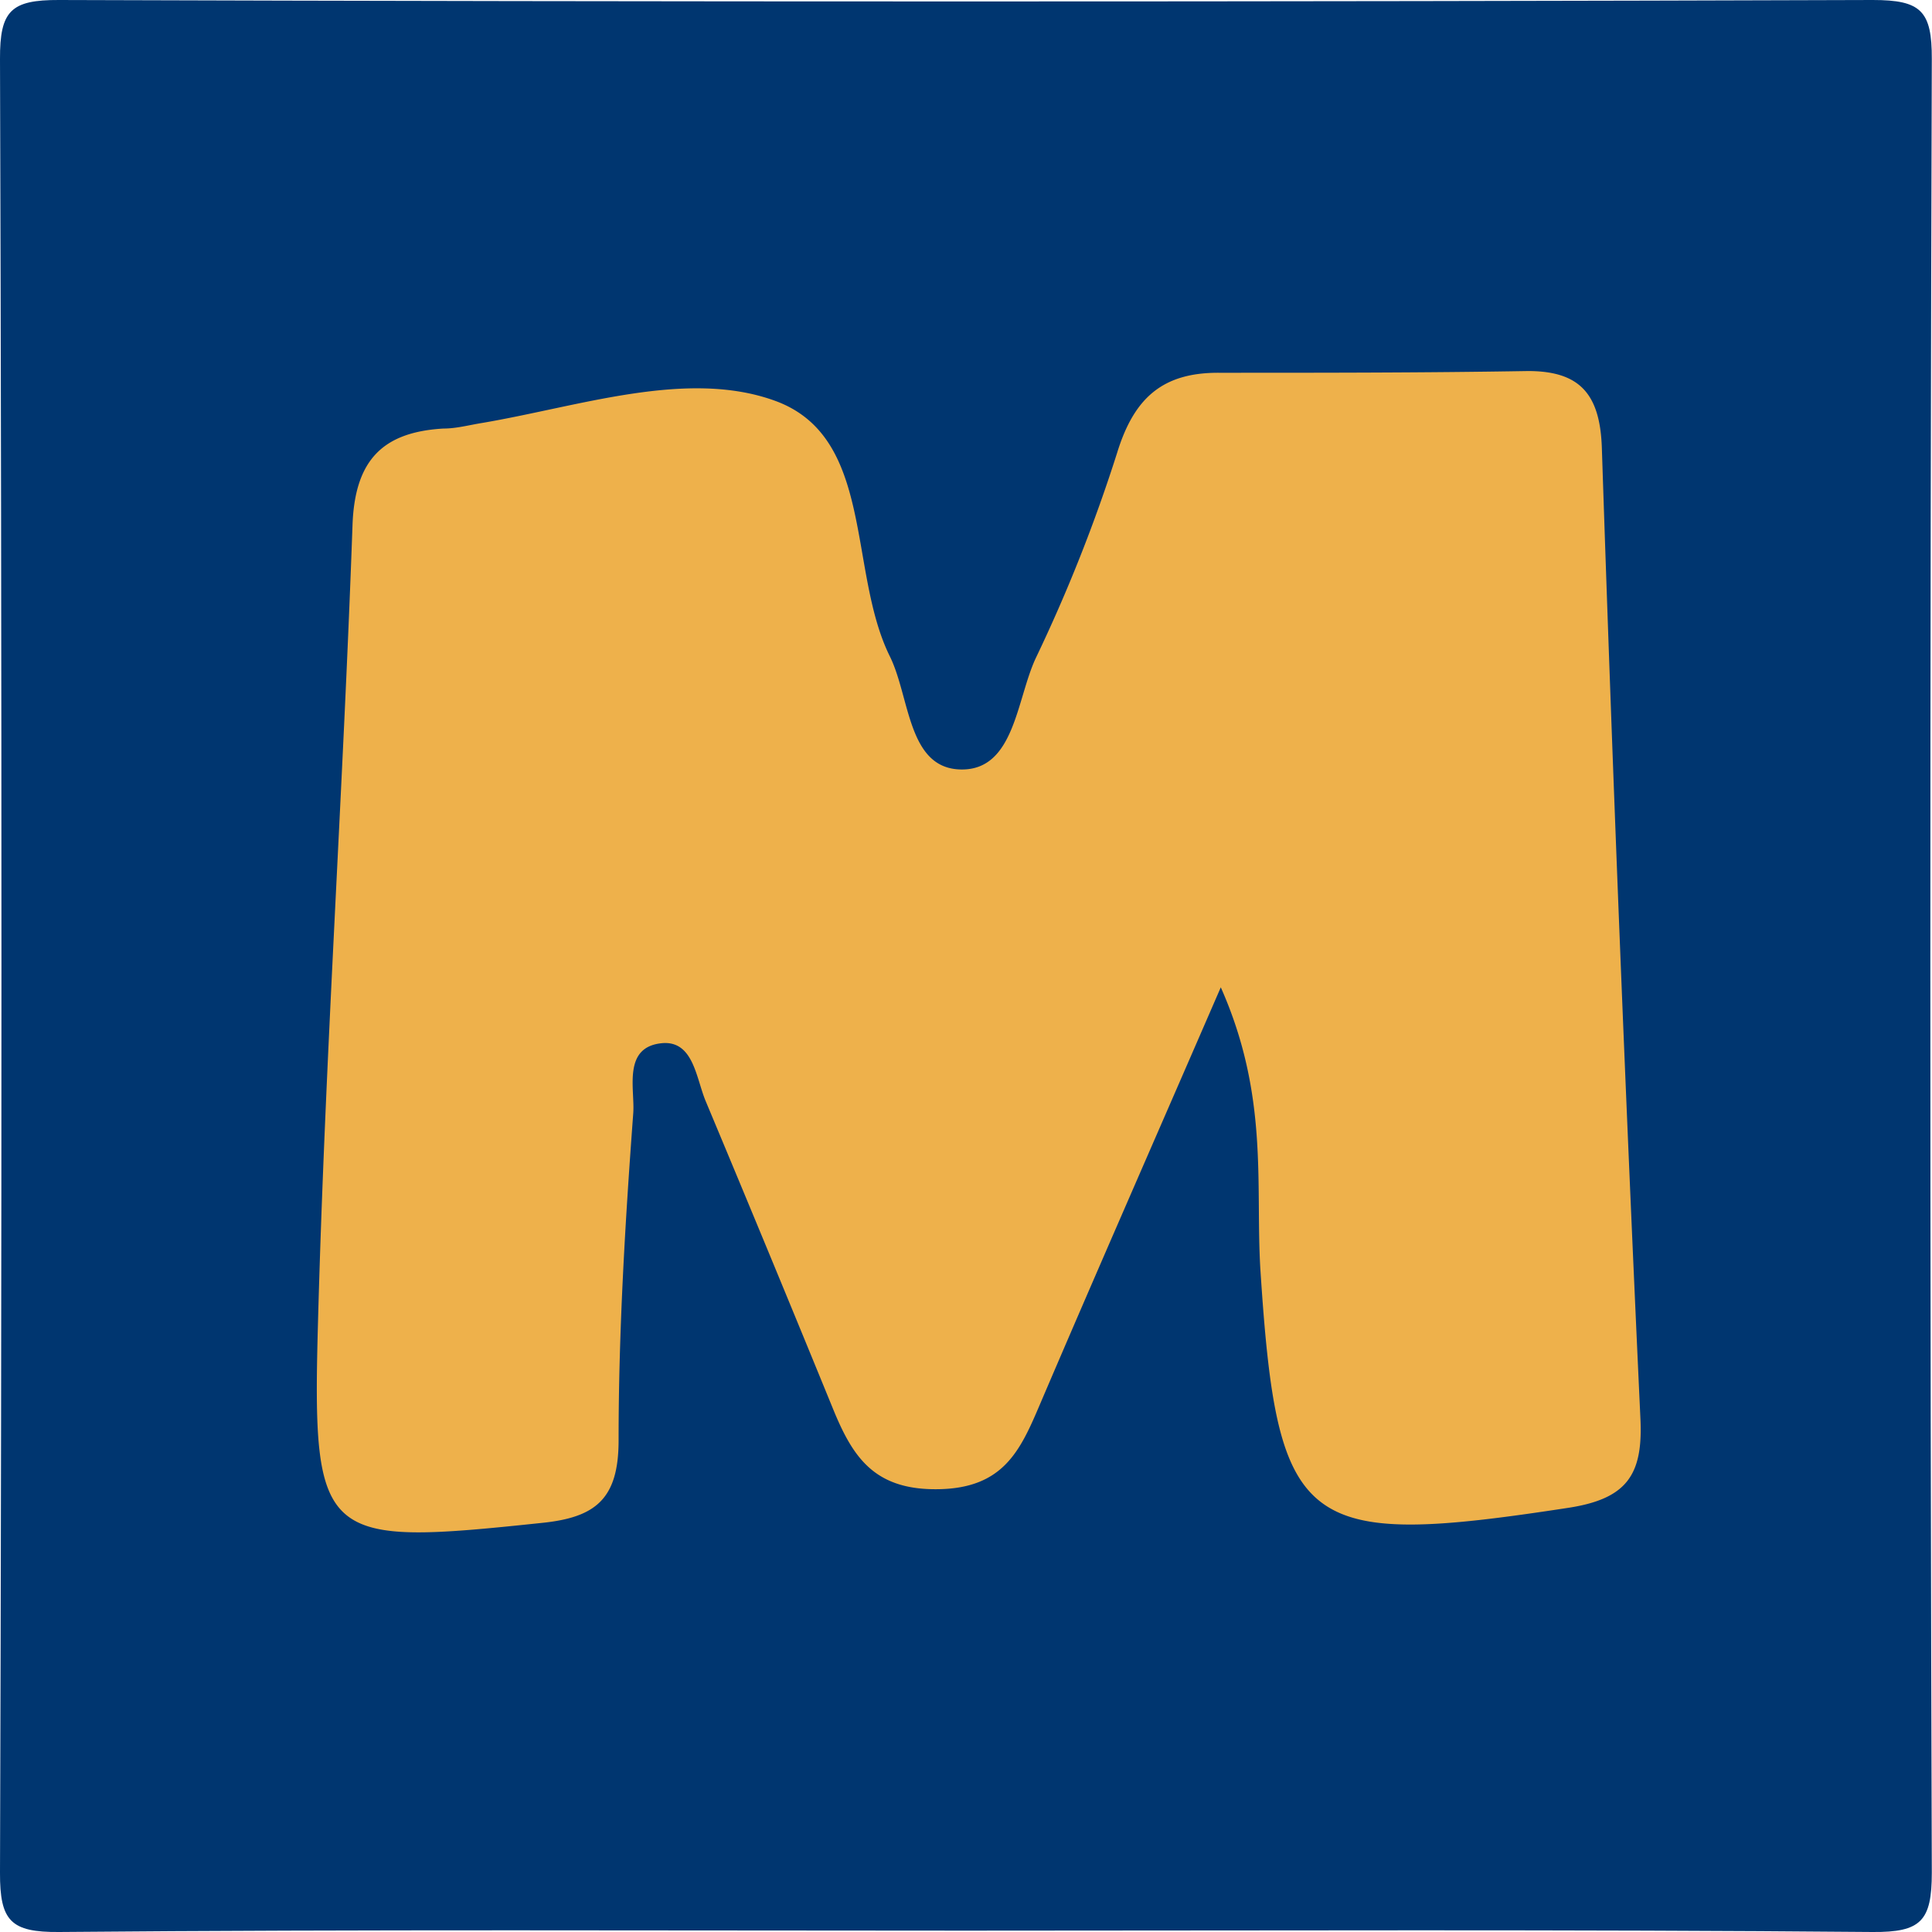 <svg xmlns="http://www.w3.org/2000/svg" viewBox="0 0 100.13 100.13"><defs><style>.cls-1{fill:#003670;}.cls-2{fill:#eeb14b;}</style></defs><title>资源 1</title><g id="图层_2" data-name="图层 2"><g id="图层_1-2" data-name="图层 1"><path class="cls-1" d="M51,101c-15.67,0-31.33-.07-47,.07C1.5,101.09.93,100.5.94,98q.15-47,0-94C.93,1.5,1.5.93,4,.94q47,.15,94,0c2.5,0,3.07.56,3.06,3.06q-.15,47,0,94c0,2.5-.56,3.09-3.07,3.07C82.33,100.93,66.67,101,51,101Z" transform="translate(-0.94 -0.94)"/><path class="cls-2" d="M64.21,52.11C60.7,60.2,57.71,67,54.8,73.81c-1,2.35-1.89,4.24-5.18,4.31s-4.43-1.58-5.44-4Q40.86,66,37.51,58c-.49-1.18-.63-3.09-2.2-3-2.13.16-1.46,2.36-1.55,3.63C33.34,64.29,33,69.95,33,75.59c0,3.06-1.21,4-4,4.28-11.4,1.2-11.89,1-11.58-10.37.37-13.79,1.3-27.56,1.79-41.35.12-3.38,1.58-4.82,4.72-5,.66,0,1.32-.18,2-.29C31,22,36.57,20.05,41.13,21.72c5.15,1.89,3.74,8.82,5.93,13.24,1.05,2.13.92,5.82,3.69,5.86s2.87-3.63,3.87-5.77a82.28,82.28,0,0,0,4.22-10.65c.87-2.82,2.34-4.16,5.29-4.14,5.32,0,10.64,0,16-.09,2.68,0,3.74,1.18,3.83,4q.83,25.17,2,50.33c.13,2.87-.7,4.11-3.7,4.58C68.38,81.21,67.14,80.27,66.26,66.7,66,62.3,66.71,57.74,64.21,52.11Z" transform="translate(-0.94 -0.94)"/></g></g></svg>